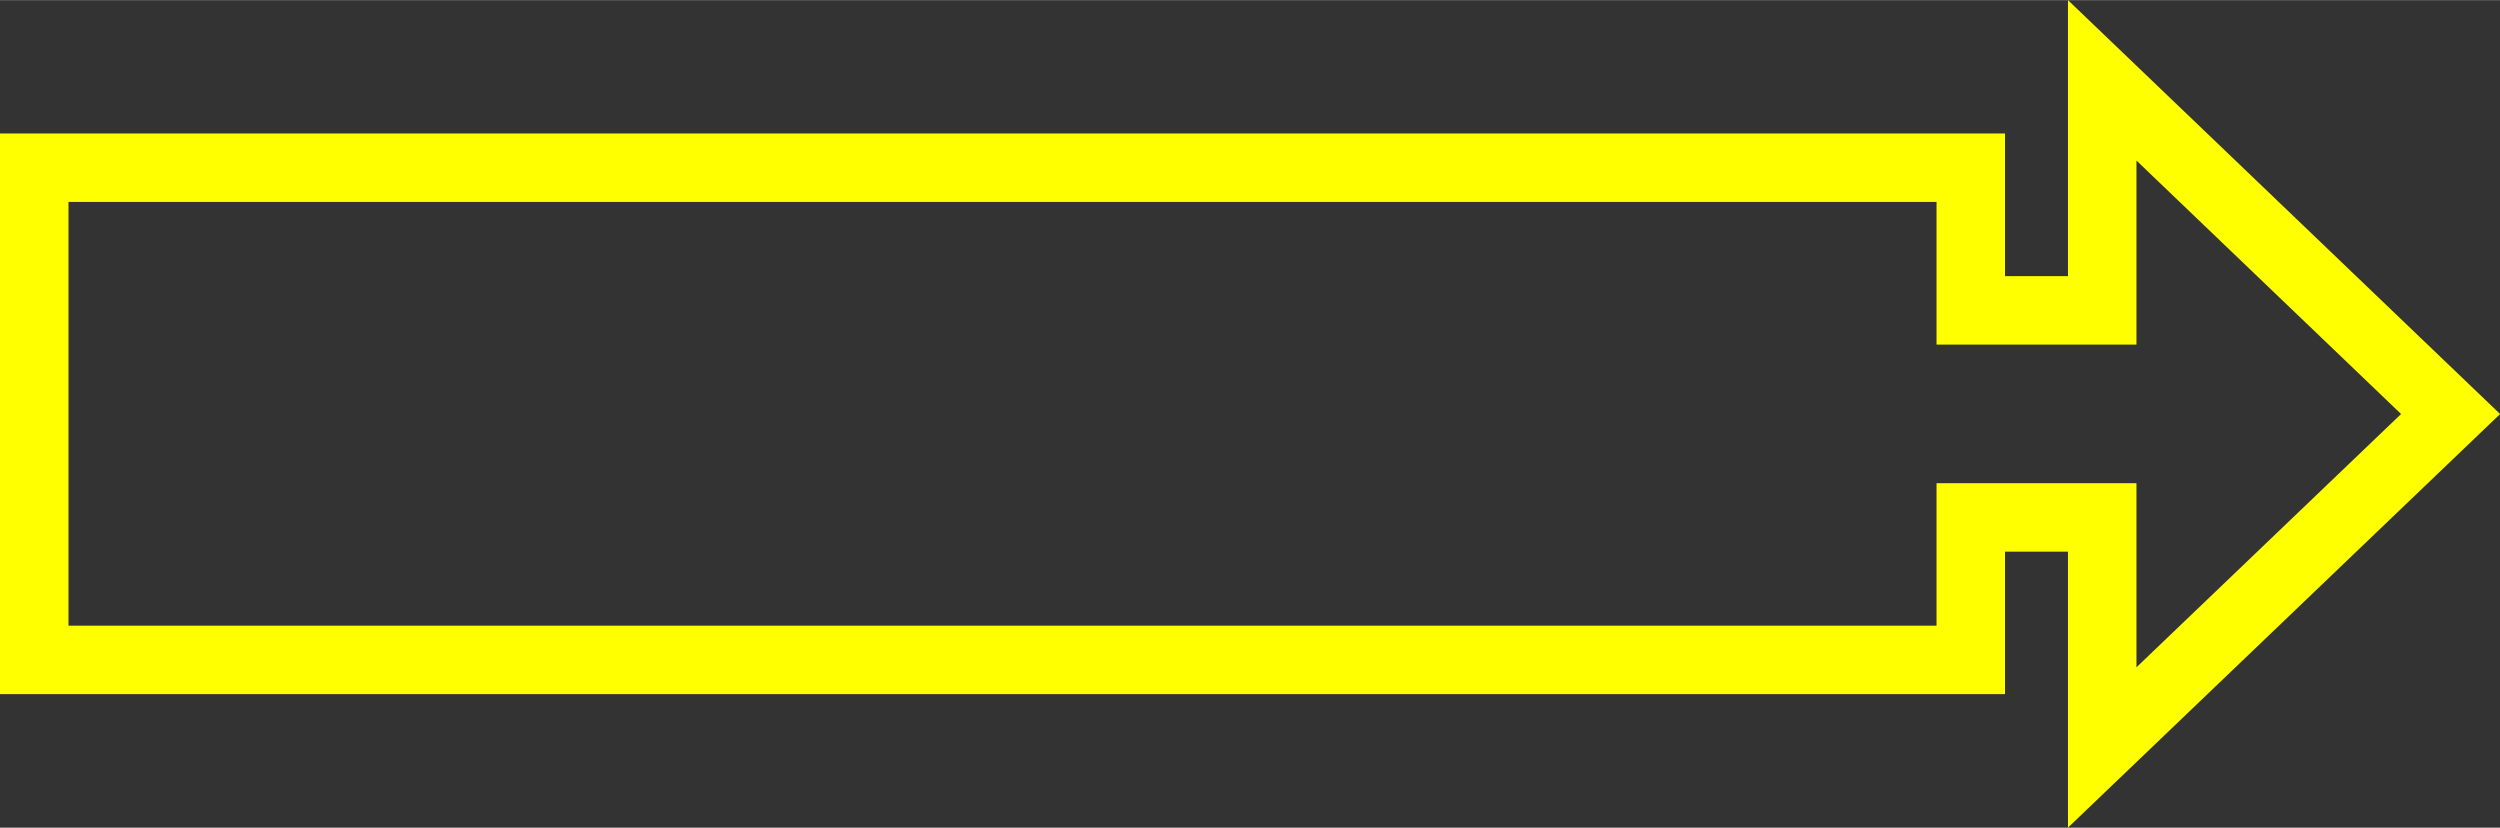 <?xml version="1.0" encoding="UTF-8"?><svg id="a" xmlns="http://www.w3.org/2000/svg" width="1.51in" height=".5in" viewBox="0 0 108.79 36.01"><rect x="0" y="0" width="108.79" height="36.01" fill="#333333" stroke="none"/><polygon points="85.76 22.51 91.48 22.51 91.48 32.52 106.64 18.01 91.48 3.49 91.48 13.5 85.76 13.5 85.76 7.29 1.49 7.29 1.49 28.71 85.76 28.71 85.76 22.51" fill="none" stroke="#ff0" stroke-miterlimit="9.91" stroke-width="2.98"/></svg>